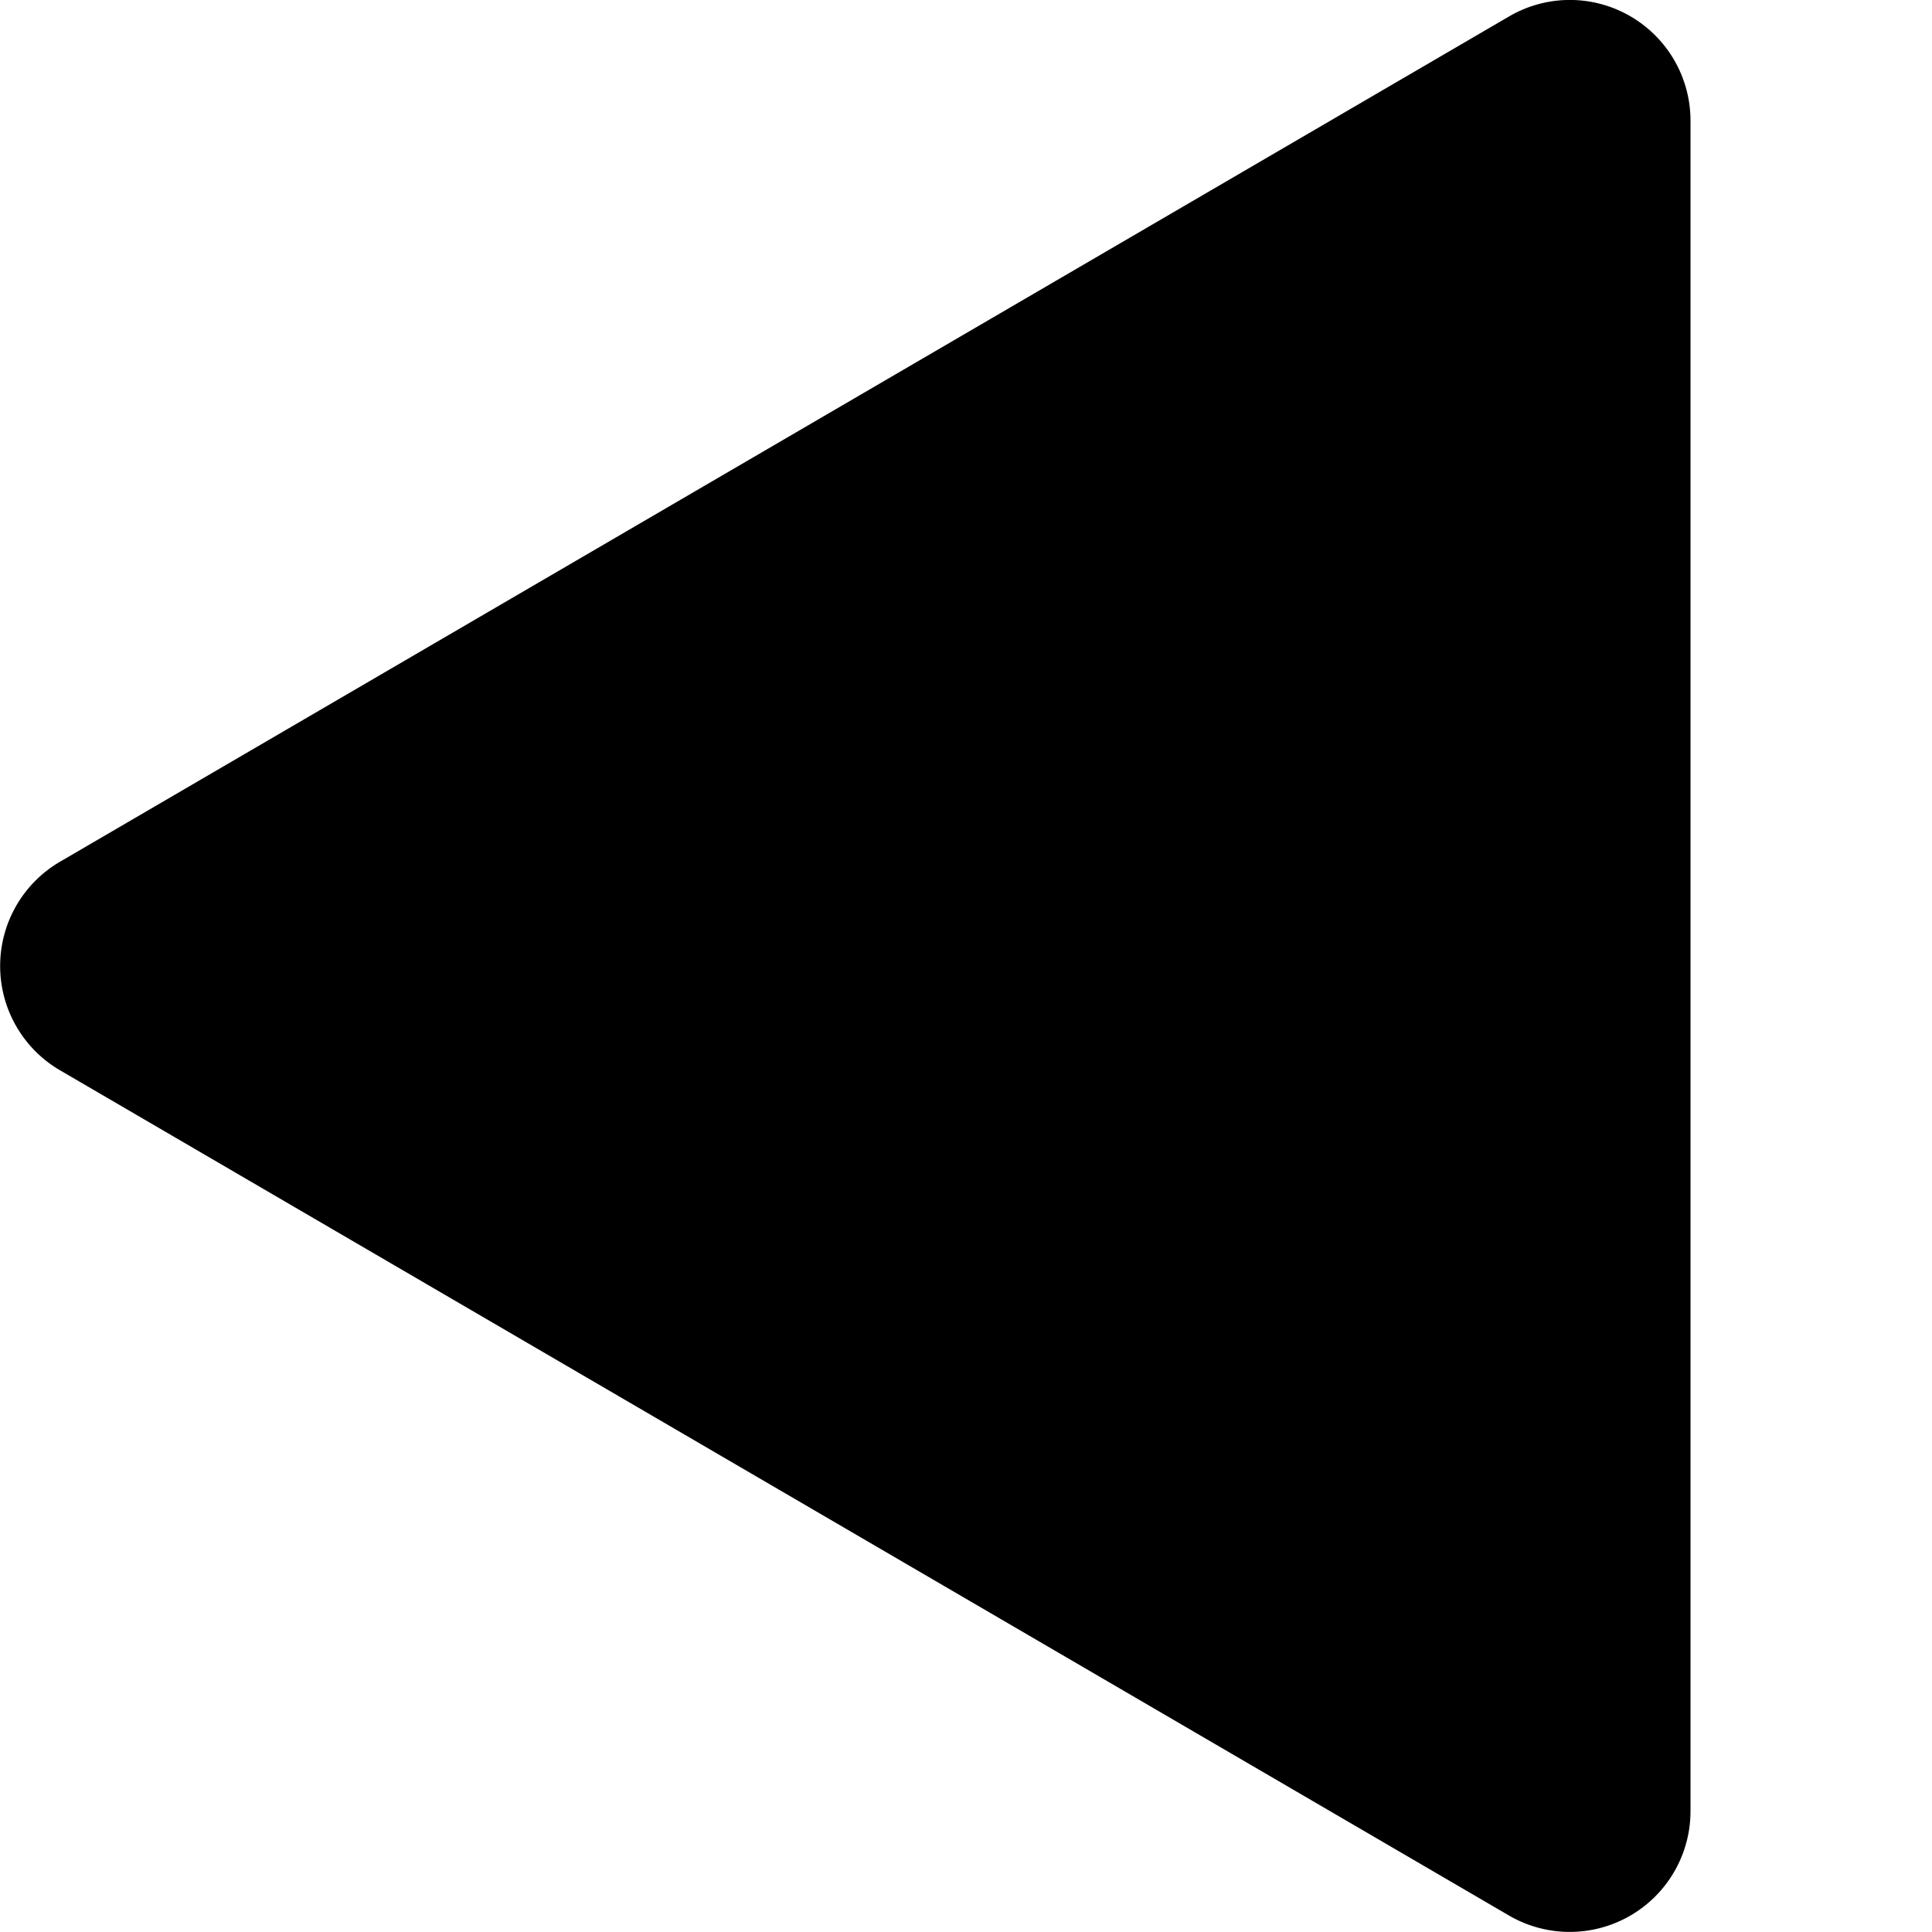 <svg xmlns="http://www.w3.org/2000/svg" height="16" width="16">
    <path d="M12.97 0a1 1 0 0 0-.474.137l-12 7a1 1 0 0 0 0 1.726l12 7A1 1 0 0 0 14 15V1a1 1 0 0 0-1.03-1z" fill-rule="evenodd"/>
</svg>
